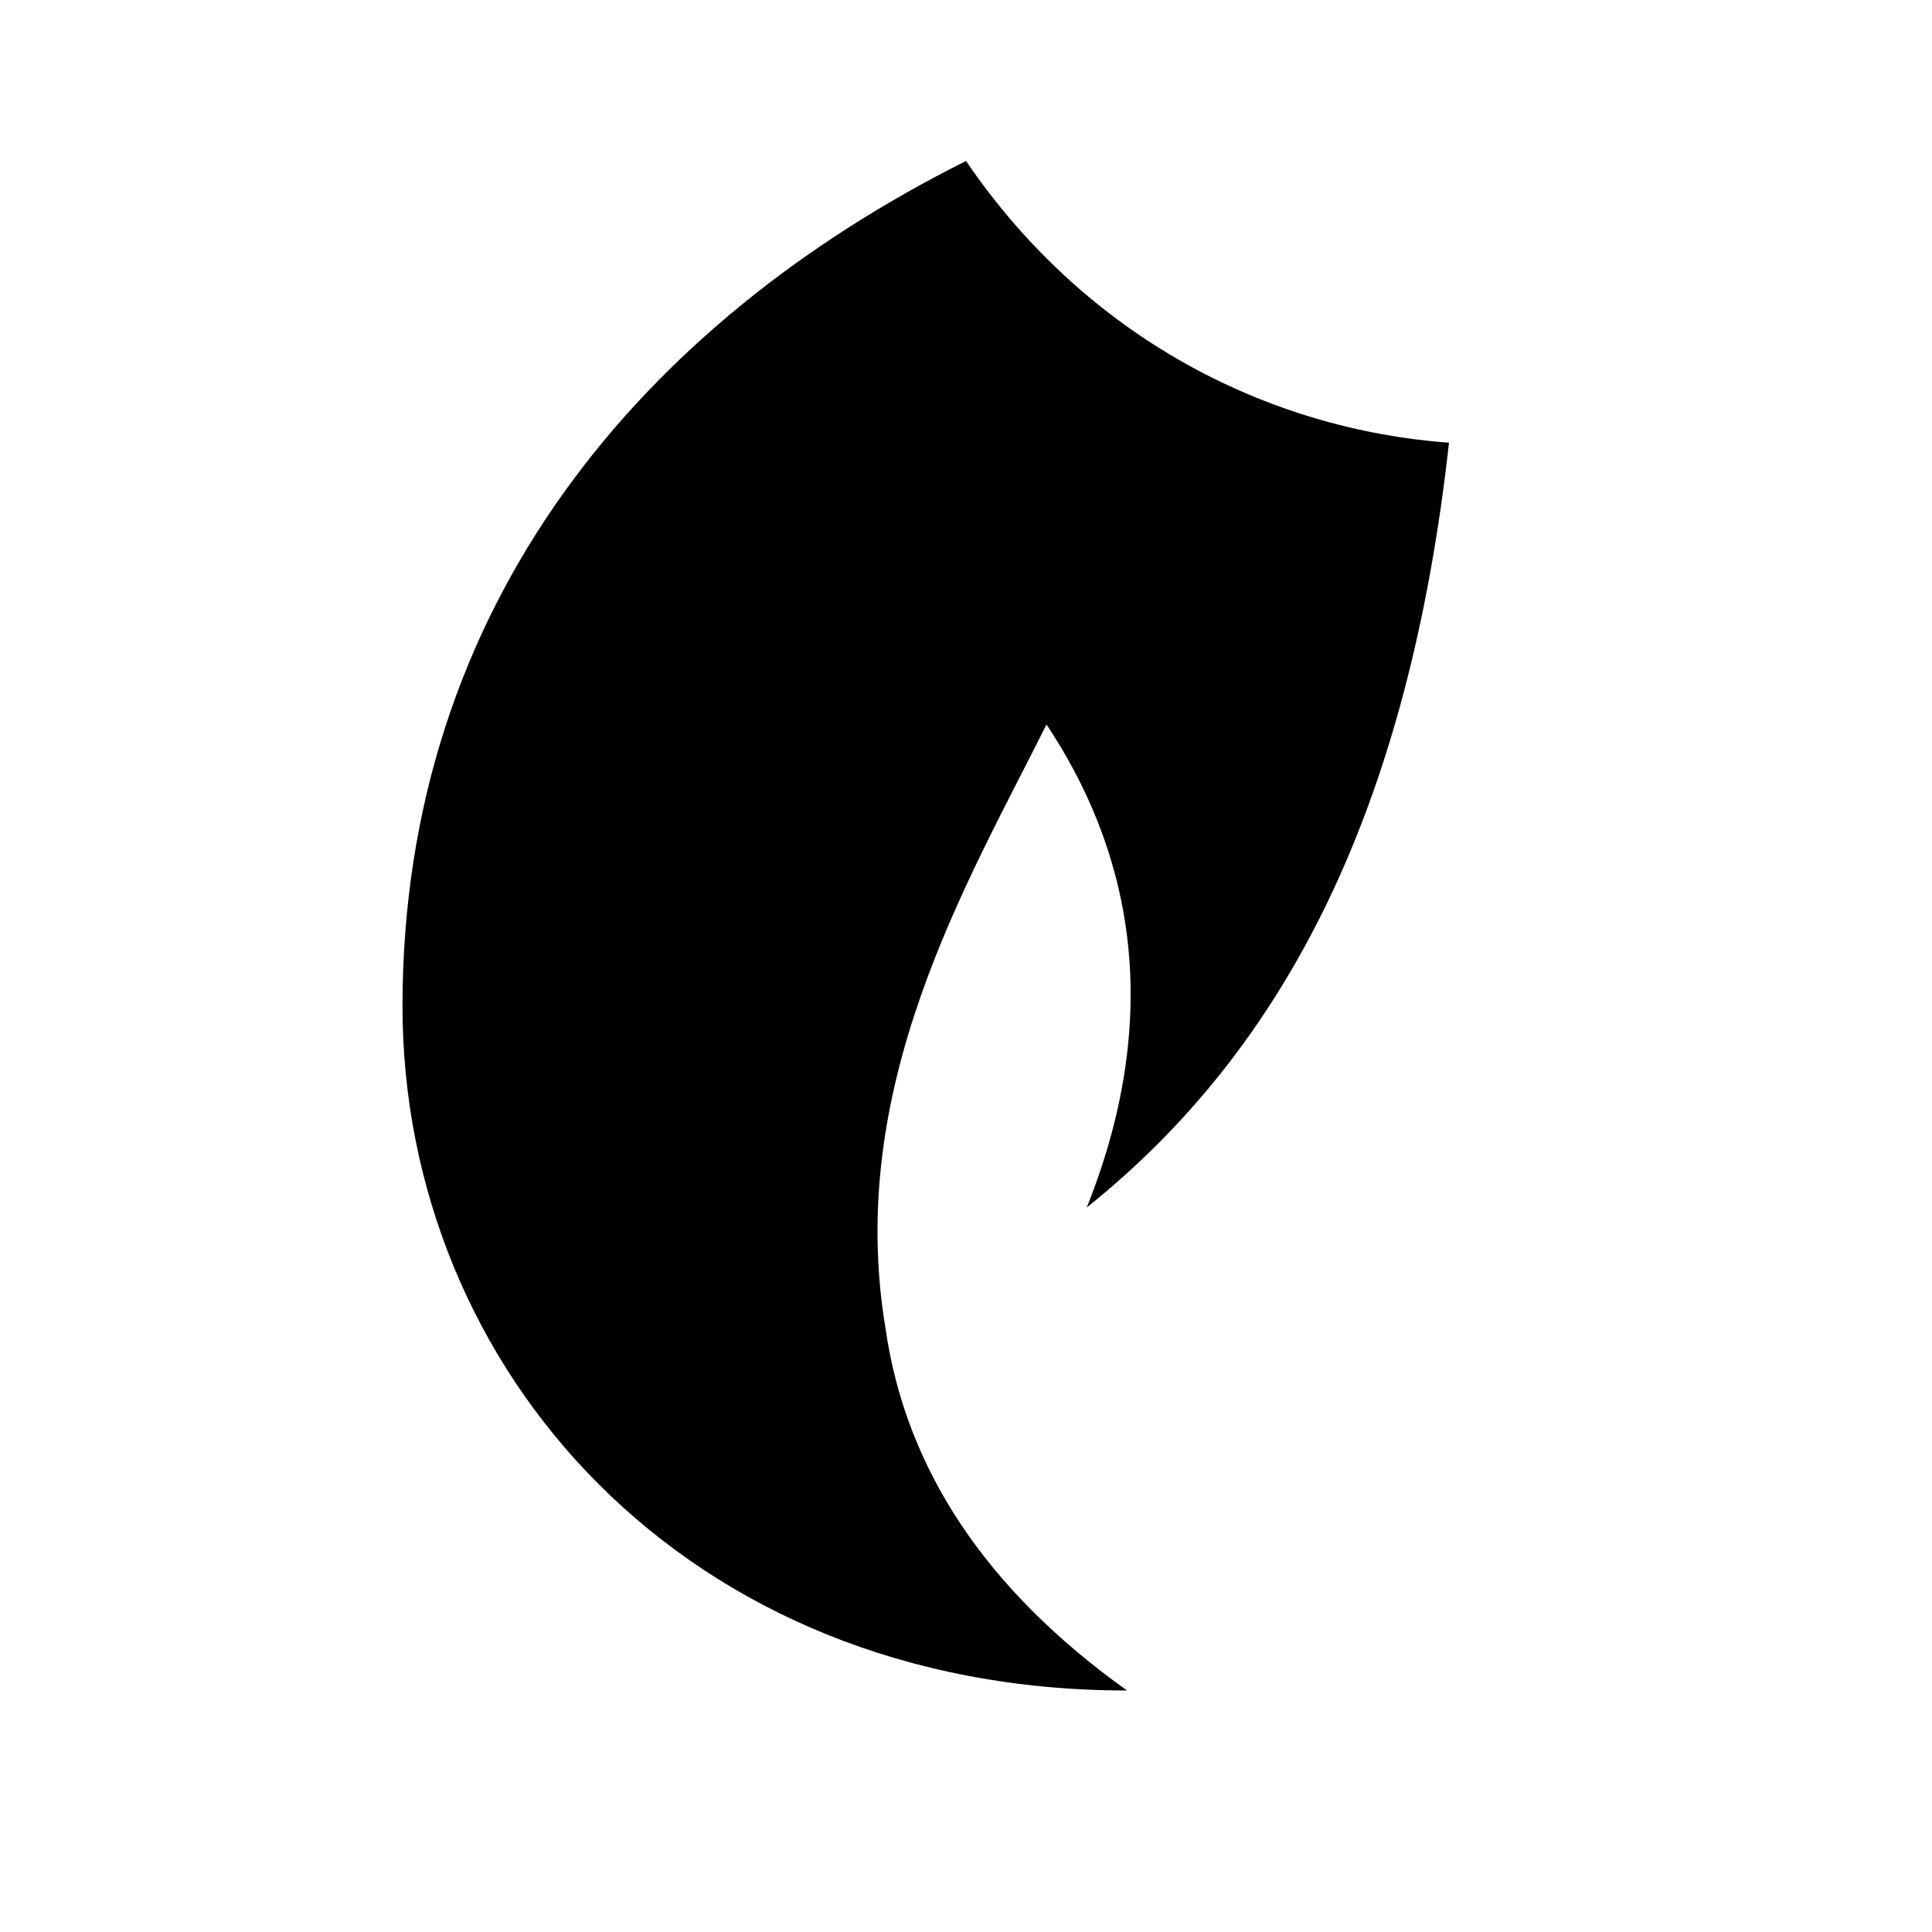 <svg xmlns="http://www.w3.org/2000/svg" viewBox="0 0 24 24" fill="currentColor" aria-hidden="true">
  <path d="M12 2c1.5 2.2 3.75 3.333 6 3.5-.5 4.5-2 7.5-4.5 9.5 1-2.5.5-4.5-.5-6-1 2-2.5 4.5-2 7.5.25 1.75 1.25 3.25 3 4.5-5.5 0-9-4-9-8.5C5 7.5 8 4 12 2Z"/>
</svg>
